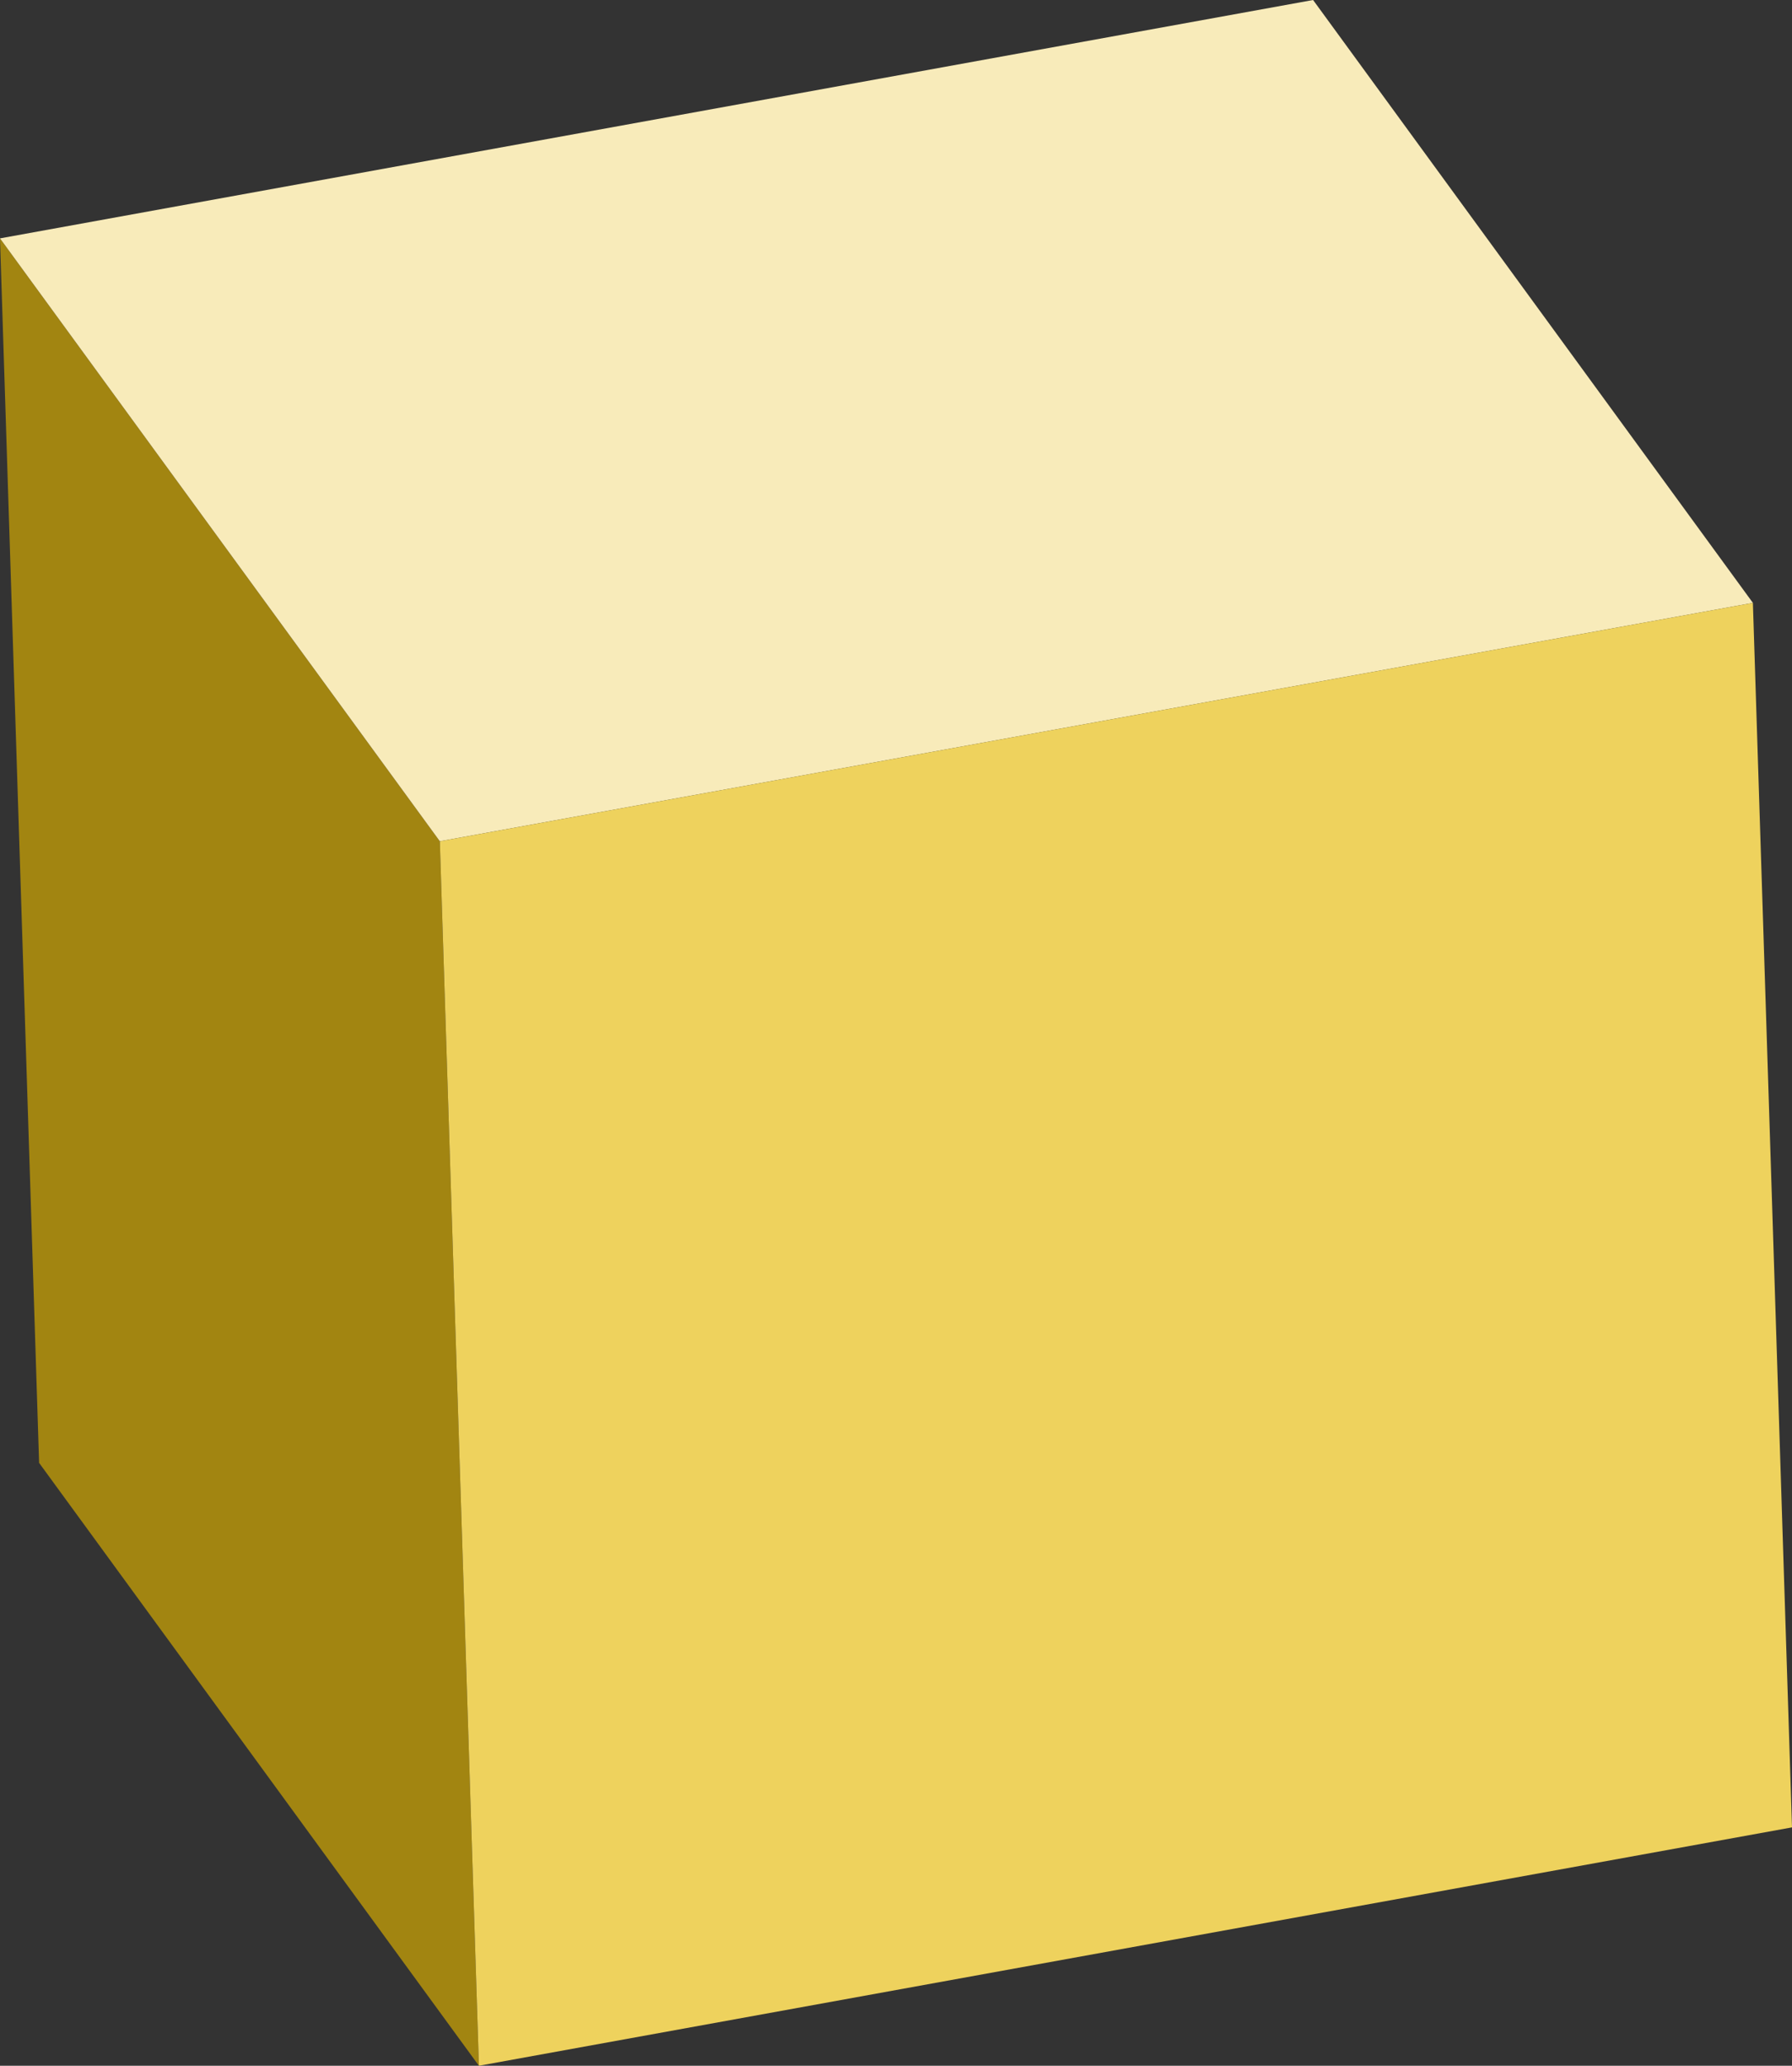 <svg id="Layer_1" data-name="Layer 1" xmlns="http://www.w3.org/2000/svg" viewBox="0 0 80 92.213">
	<rect x="0" y="0" width="80" height="92.213" fill="#333333" stroke="none"/>
	<defs>
		<style>
			.cls-1{isolation:isolate;}.lighter{fill:#f8ebba;}.darker{fill:#a28511;}.normal{fill:#eed25d;}
		</style>
	</defs>
	<g class="cls-1">
		<polygon class="darker" points="21.38 92.213 1.746 65.301 0 10.641 19.635 37.553 21.38 92.213" />
		<polygon class="lighter" points="19.635 37.553 0 10.641 58.62 0 78.254 26.912 19.635 37.553" />
		<polygon class="normal" points="78.254 26.912 80 81.572 21.38 92.213 19.635 37.553 78.254 26.912" />
	</g>
</svg>
